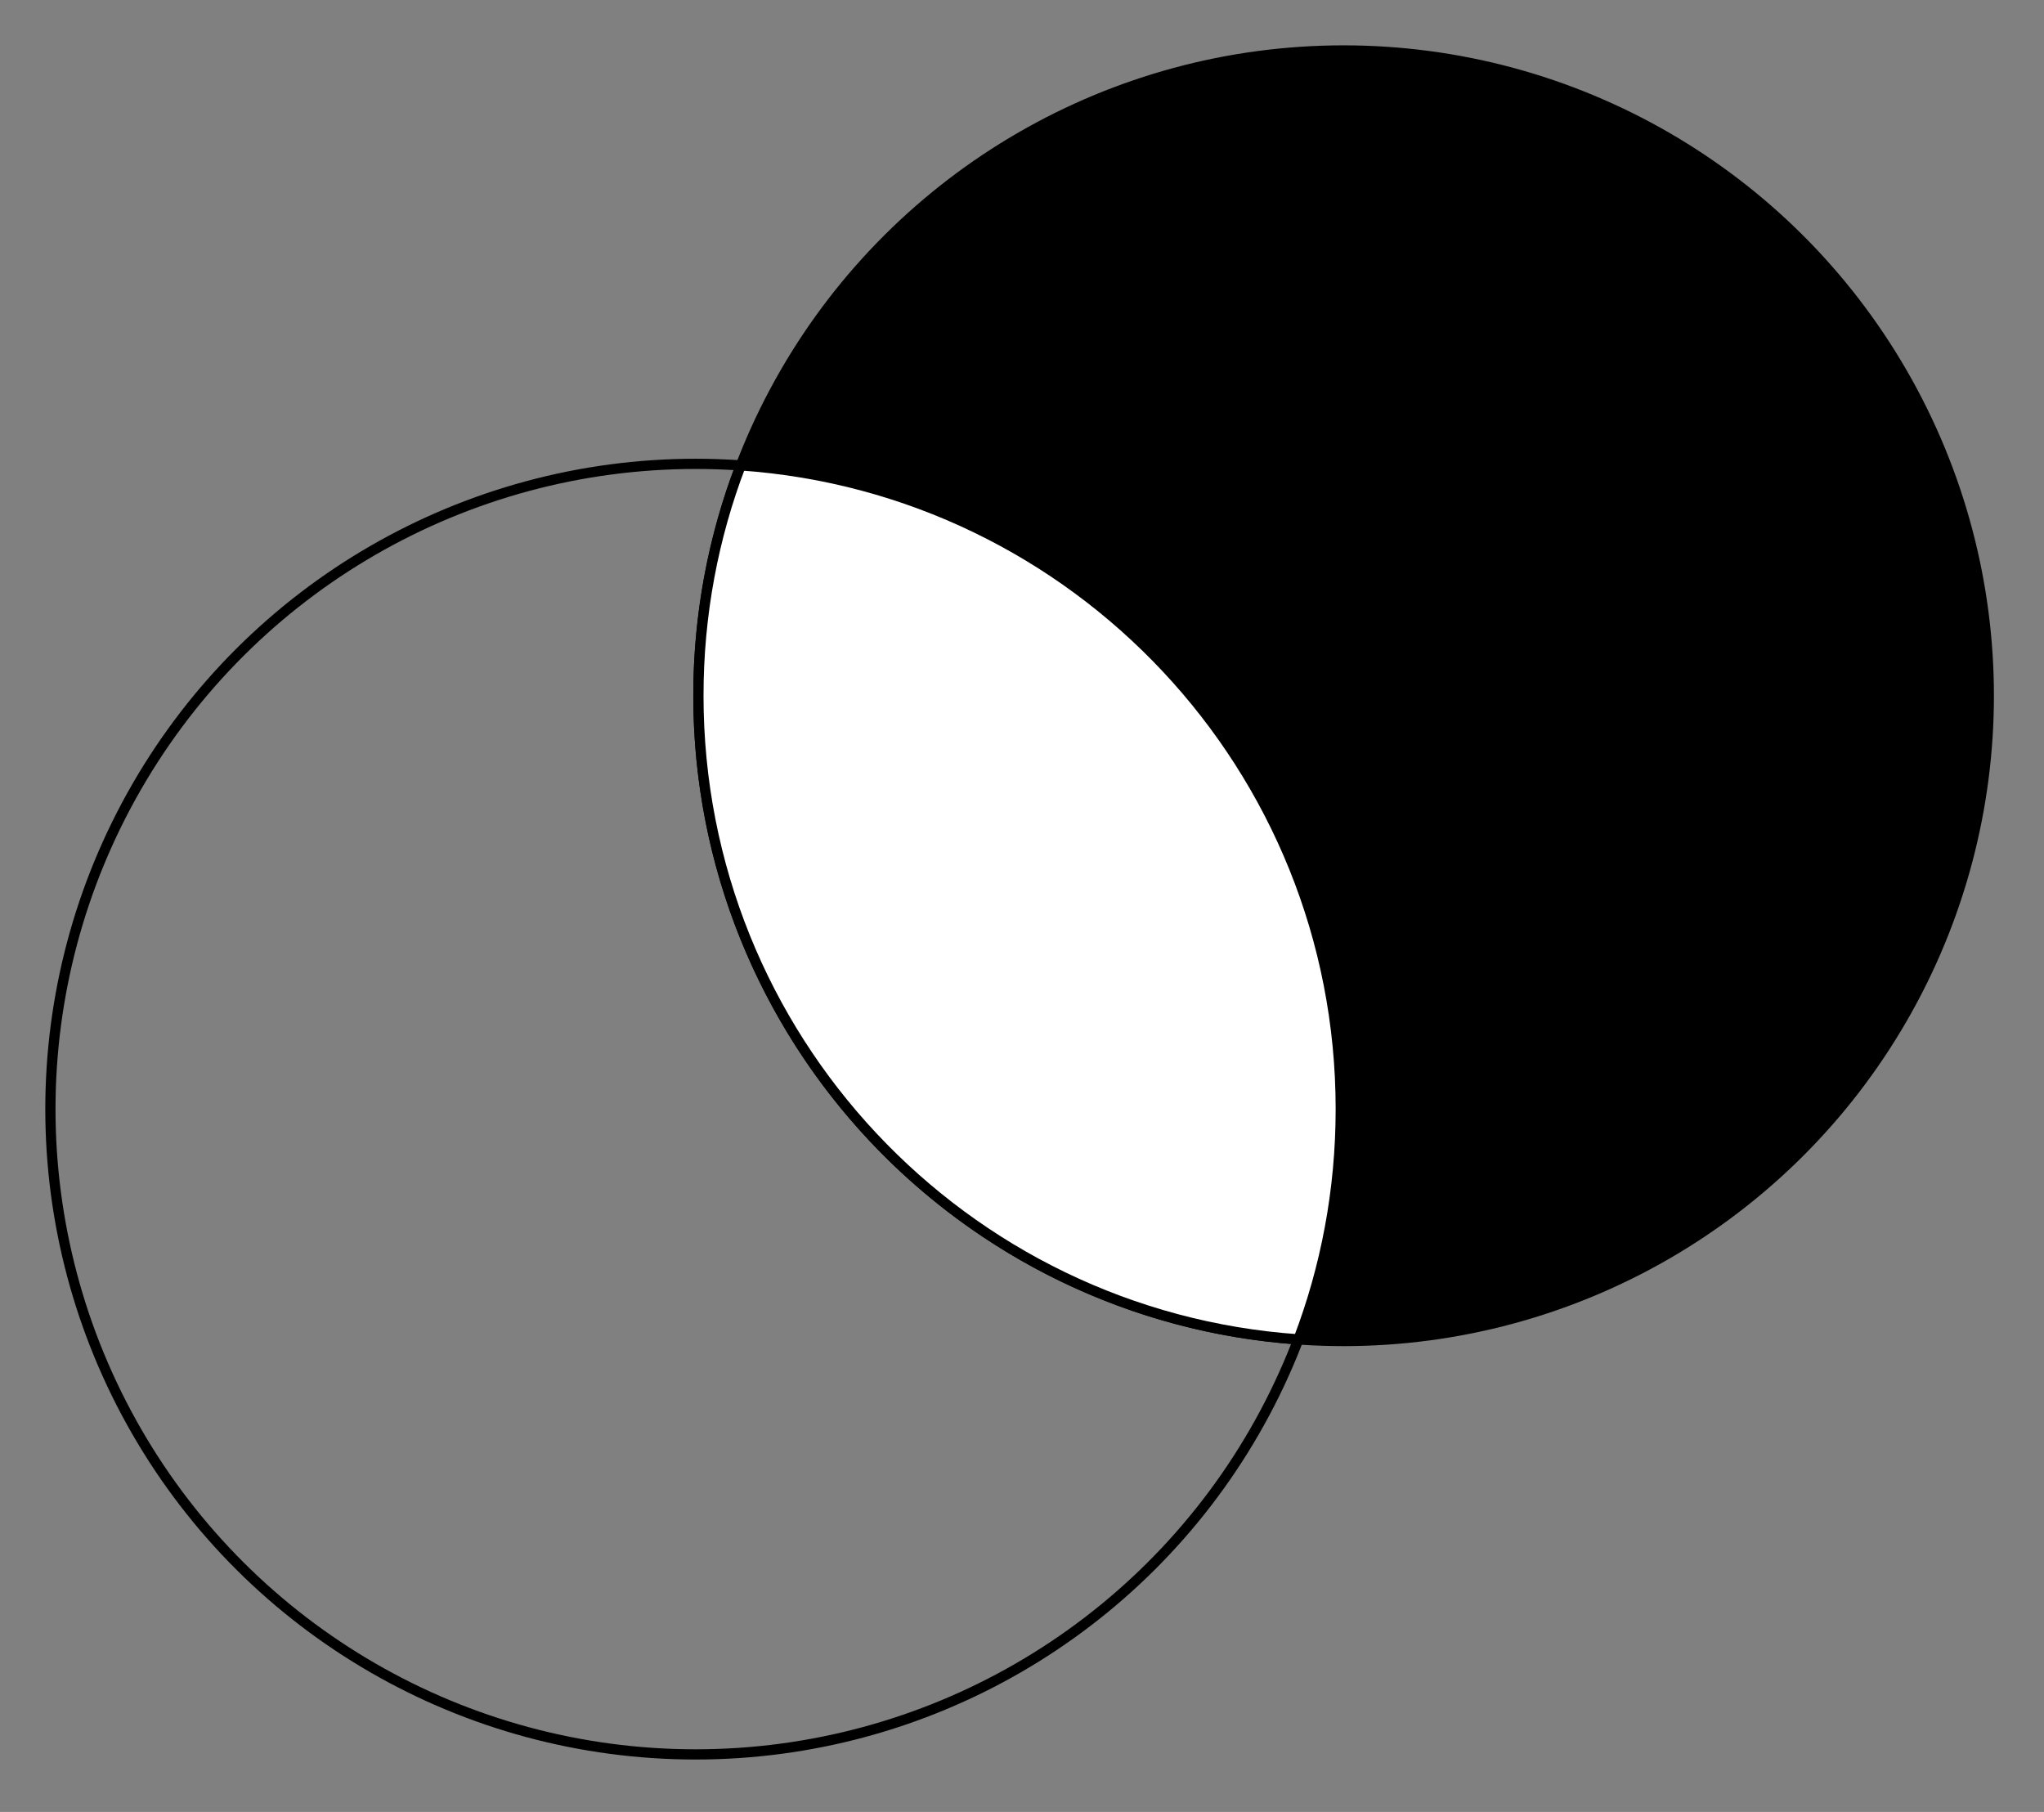 <?xml version="1.0" encoding="UTF-8" standalone="no"?>
<!DOCTYPE svg PUBLIC "-//W3C//DTD SVG 1.1//EN" "http://www.w3.org/Graphics/SVG/1.1/DTD/svg11.dtd">
<svg width="100%" height="100%" viewBox="0 0 88 78" version="1.1" xmlns="http://www.w3.org/2000/svg" xmlns:xlink="http://www.w3.org/1999/xlink" xml:space="preserve" xmlns:serif="http://www.serif.com/" style="fill-rule:evenodd;clip-rule:evenodd;stroke-miterlimit:10;">
    <rect x="0" y="0" width="88" height="78" fill="#808080" stroke="none"/>
    <g transform="matrix(0,-2,-2,0,57.846,2.172)">
        <path d="M-13.889,-13.889C-21.559,-13.889 -27.778,-7.67 -27.778,0.001C-27.778,7.671 -21.559,13.889 -13.889,13.889C-6.218,13.889 0.001,7.671 0.001,0.001C0.001,-7.67 -6.218,-13.889 -13.889,-13.889" style="fill-rule:nonzero;"/>
    </g>
    <g transform="matrix(0,-2,-2,0,57.846,2.172)">
        <ellipse cx="-13.889" cy="0" rx="13.889" ry="13.889" style="fill:none;stroke:black;stroke-width:0.22px;"/>
    </g>
    <g transform="matrix(0,-2,-2,0,29.948,19.968)">
        <ellipse cx="-13.889" cy="0" rx="13.889" ry="13.889" style="fill:none;stroke:black;stroke-width:0.22px;"/>
    </g>
    <g transform="matrix(-1.686,1.076,1.076,1.686,64.137,48.243)">
        <path d="M6.003,-20.563C7.328,-19.582 8.498,-18.347 9.437,-16.875C13.389,-10.685 11.819,-2.551 6.003,1.753C4.679,0.772 3.509,-0.462 2.569,-1.935C-1.383,-8.125 0.188,-16.259 6.003,-20.563Z" style="fill:white;fill-rule:nonzero;stroke:black;stroke-width:0.22px;"/>
    </g>
</svg>
